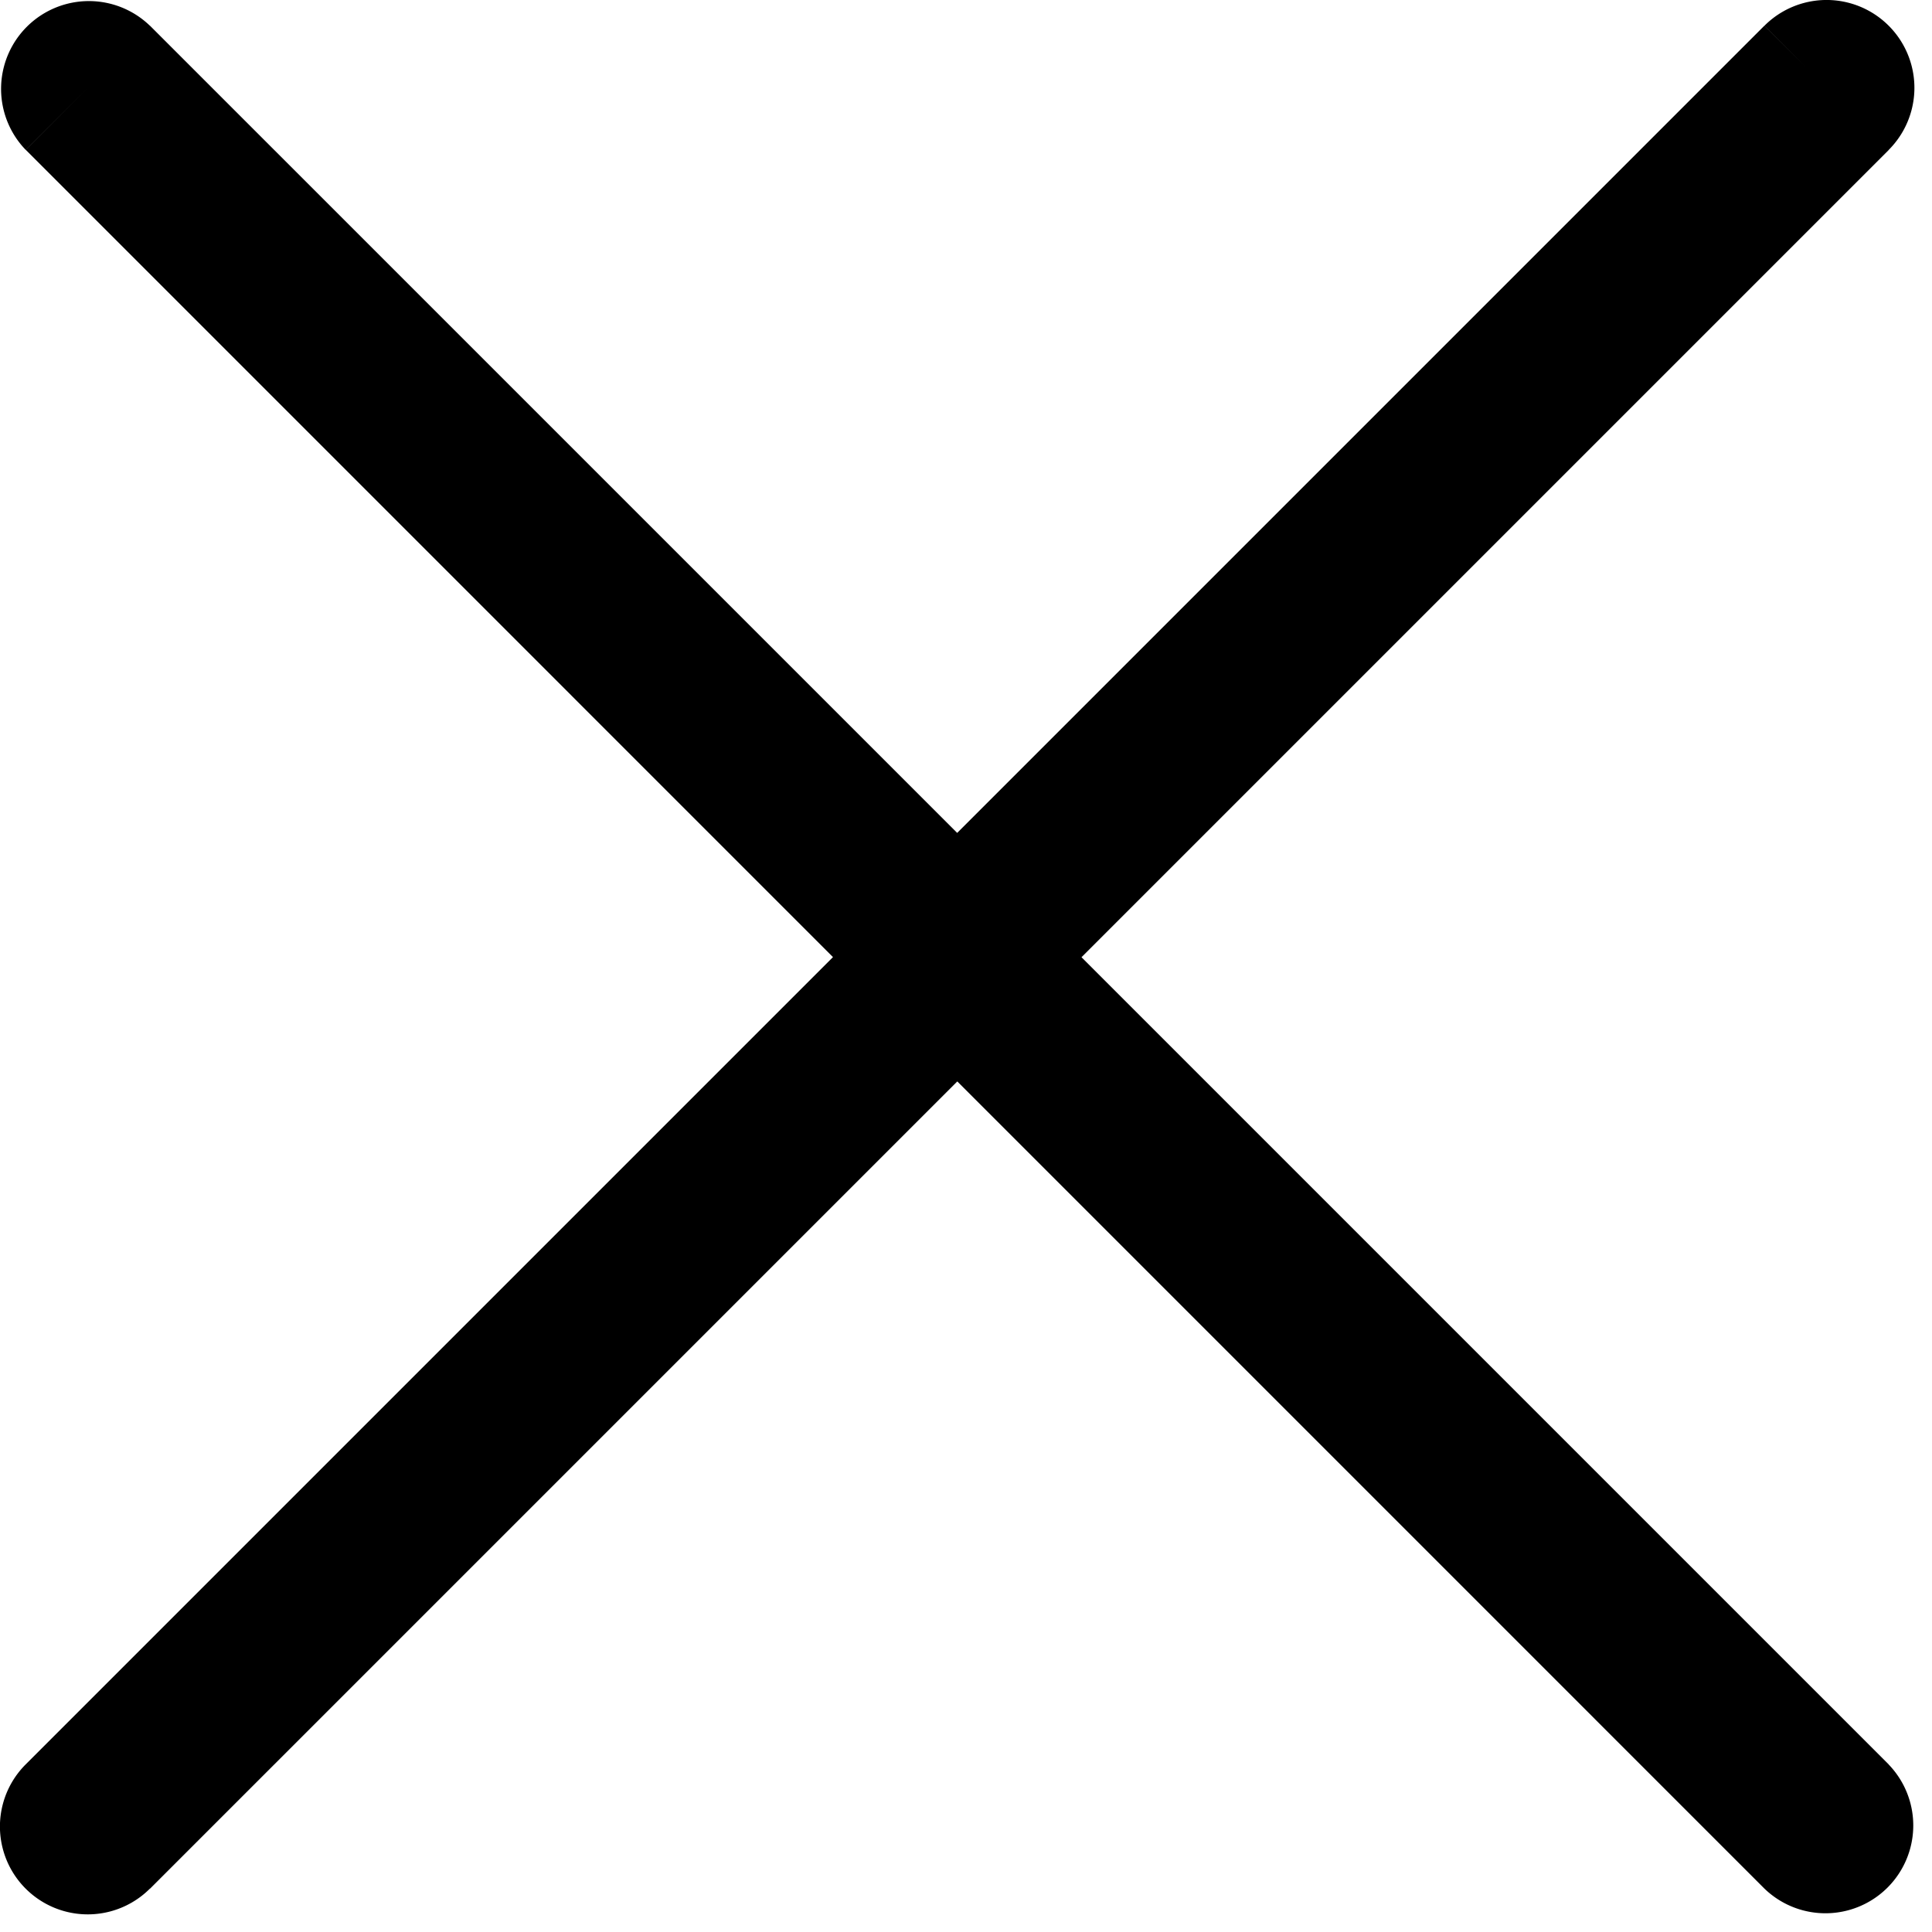 <svg width="22" height="22" fill="none" xmlns="http://www.w3.org/2000/svg"><path d="M1.707.293A1 1 0 00.293 1.707L1.707.293zm18.385 21.213a1 1 0 001.414-1.414l-1.414 1.414zm-19.8-1.414a1 1 0 001.415 1.414L.293 20.092zM21.507 1.707A1 1 0 0020.092.293l1.414 1.414zm-21.213 0l19.799 19.8 1.414-1.415-19.8-19.8L.293 1.708zm1.414 19.8l19.8-19.8L20.091.293.292 20.092l1.415 1.414z" fill="#000"/></svg>